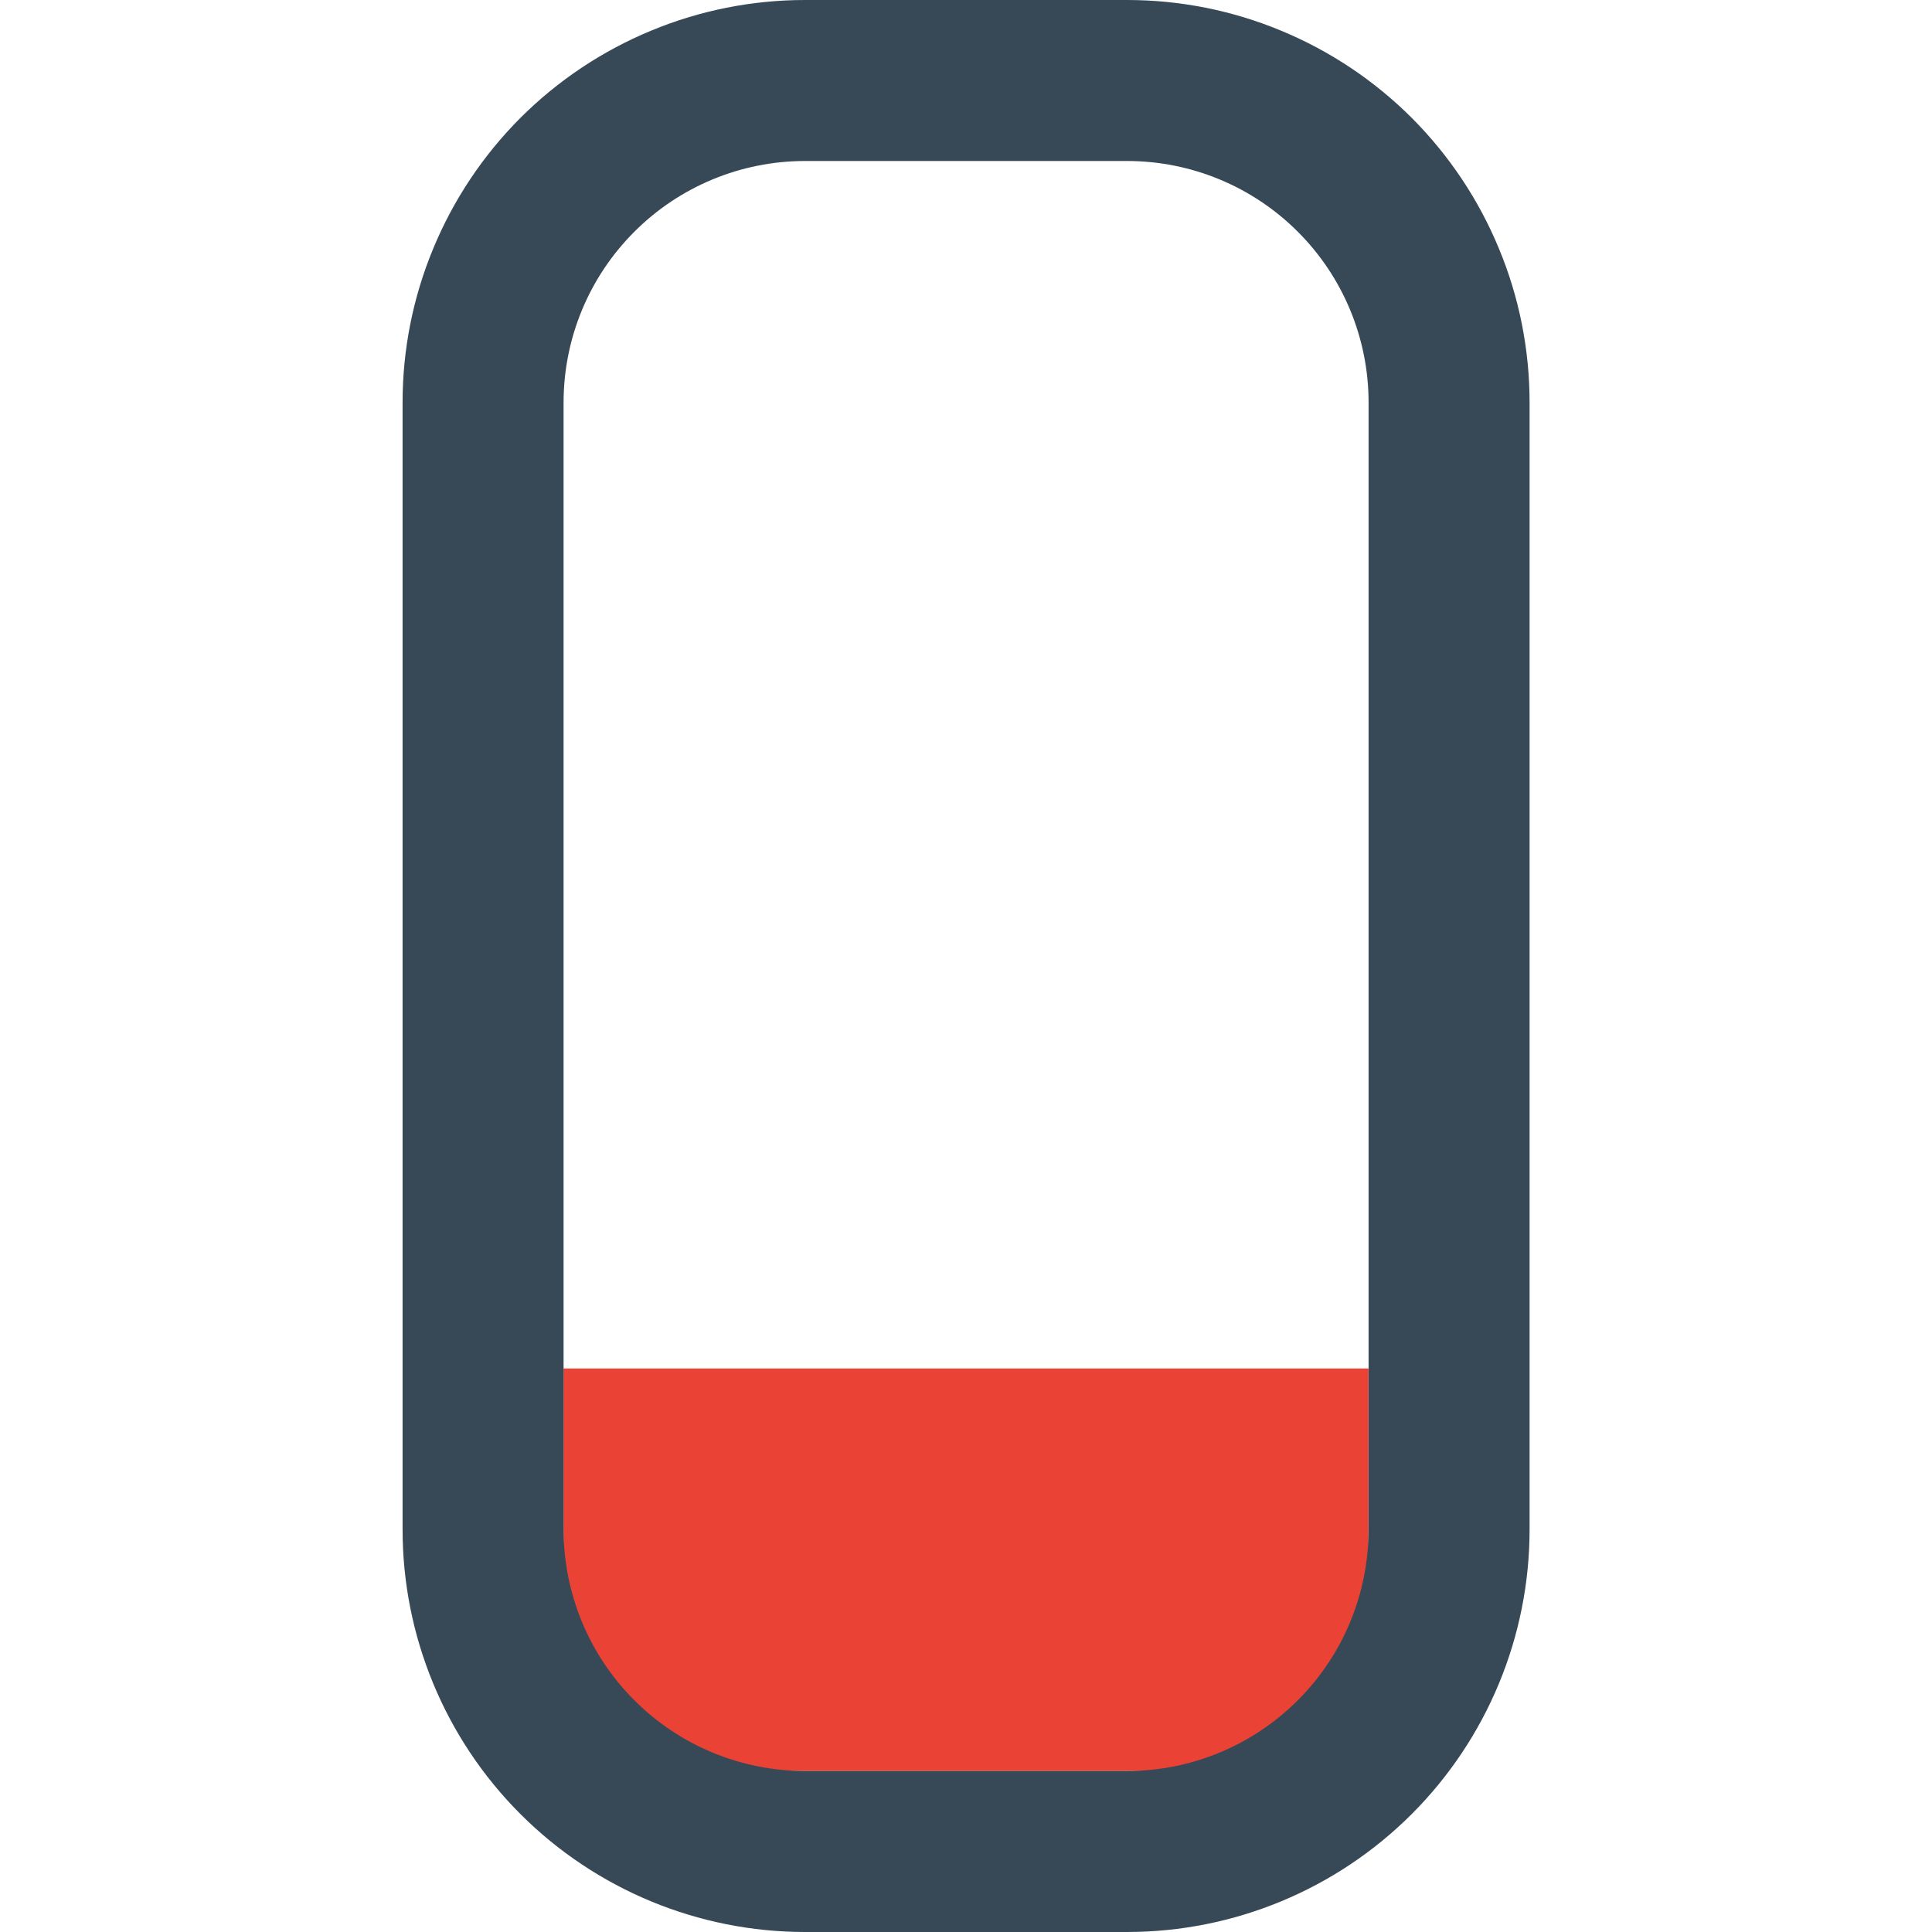 <svg width="24" height="24" viewBox="0 0 24 24" fill="none" xmlns="http://www.w3.org/2000/svg">
<rect width="10" height="5" transform="matrix(-1 0 0 1 17 17)" fill="#EA4335"/>
<g clip-path="url(#clip0_2354_17648)">
<path d="M5.001 5L5.001 19C5.001 20.326 5.528 21.598 6.465 22.535C7.403 23.473 8.675 24 10.001 24H14.001C15.327 24 16.599 23.473 17.537 22.535C18.474 21.598 19.001 20.326 19.001 19V5C19.001 4.343 18.872 3.693 18.62 3.087C18.369 2.48 18.001 1.929 17.537 1.464C17.072 1 16.521 0.632 15.914 0.381C15.308 0.129 14.658 0 14.001 0H10.001C9.344 0 8.694 0.129 8.088 0.381C7.481 0.632 6.93 1 6.465 1.464C6.001 1.929 5.633 2.48 5.382 3.087C5.13 3.693 5.001 4.343 5.001 5ZM14.001 2C14.797 2 15.56 2.316 16.122 2.879C16.685 3.441 17.001 4.204 17.001 5V19C17.001 19.796 16.685 20.559 16.122 21.121C15.56 21.684 14.797 22 14.001 22H10.001C9.205 22 8.442 21.684 7.88 21.121C7.317 20.559 7.001 19.796 7.001 19L7.001 5C7.001 4.204 7.317 3.441 7.88 2.879C8.442 2.316 9.205 2 10.001 2H14.001Z" fill="#374957"/>
</g>
<defs>
<clipPath id="clip0_2354_17648">
<rect width="24" height="24" fill="white" transform="translate(0 24) rotate(-90)"/>
</clipPath>
</defs>
</svg>
